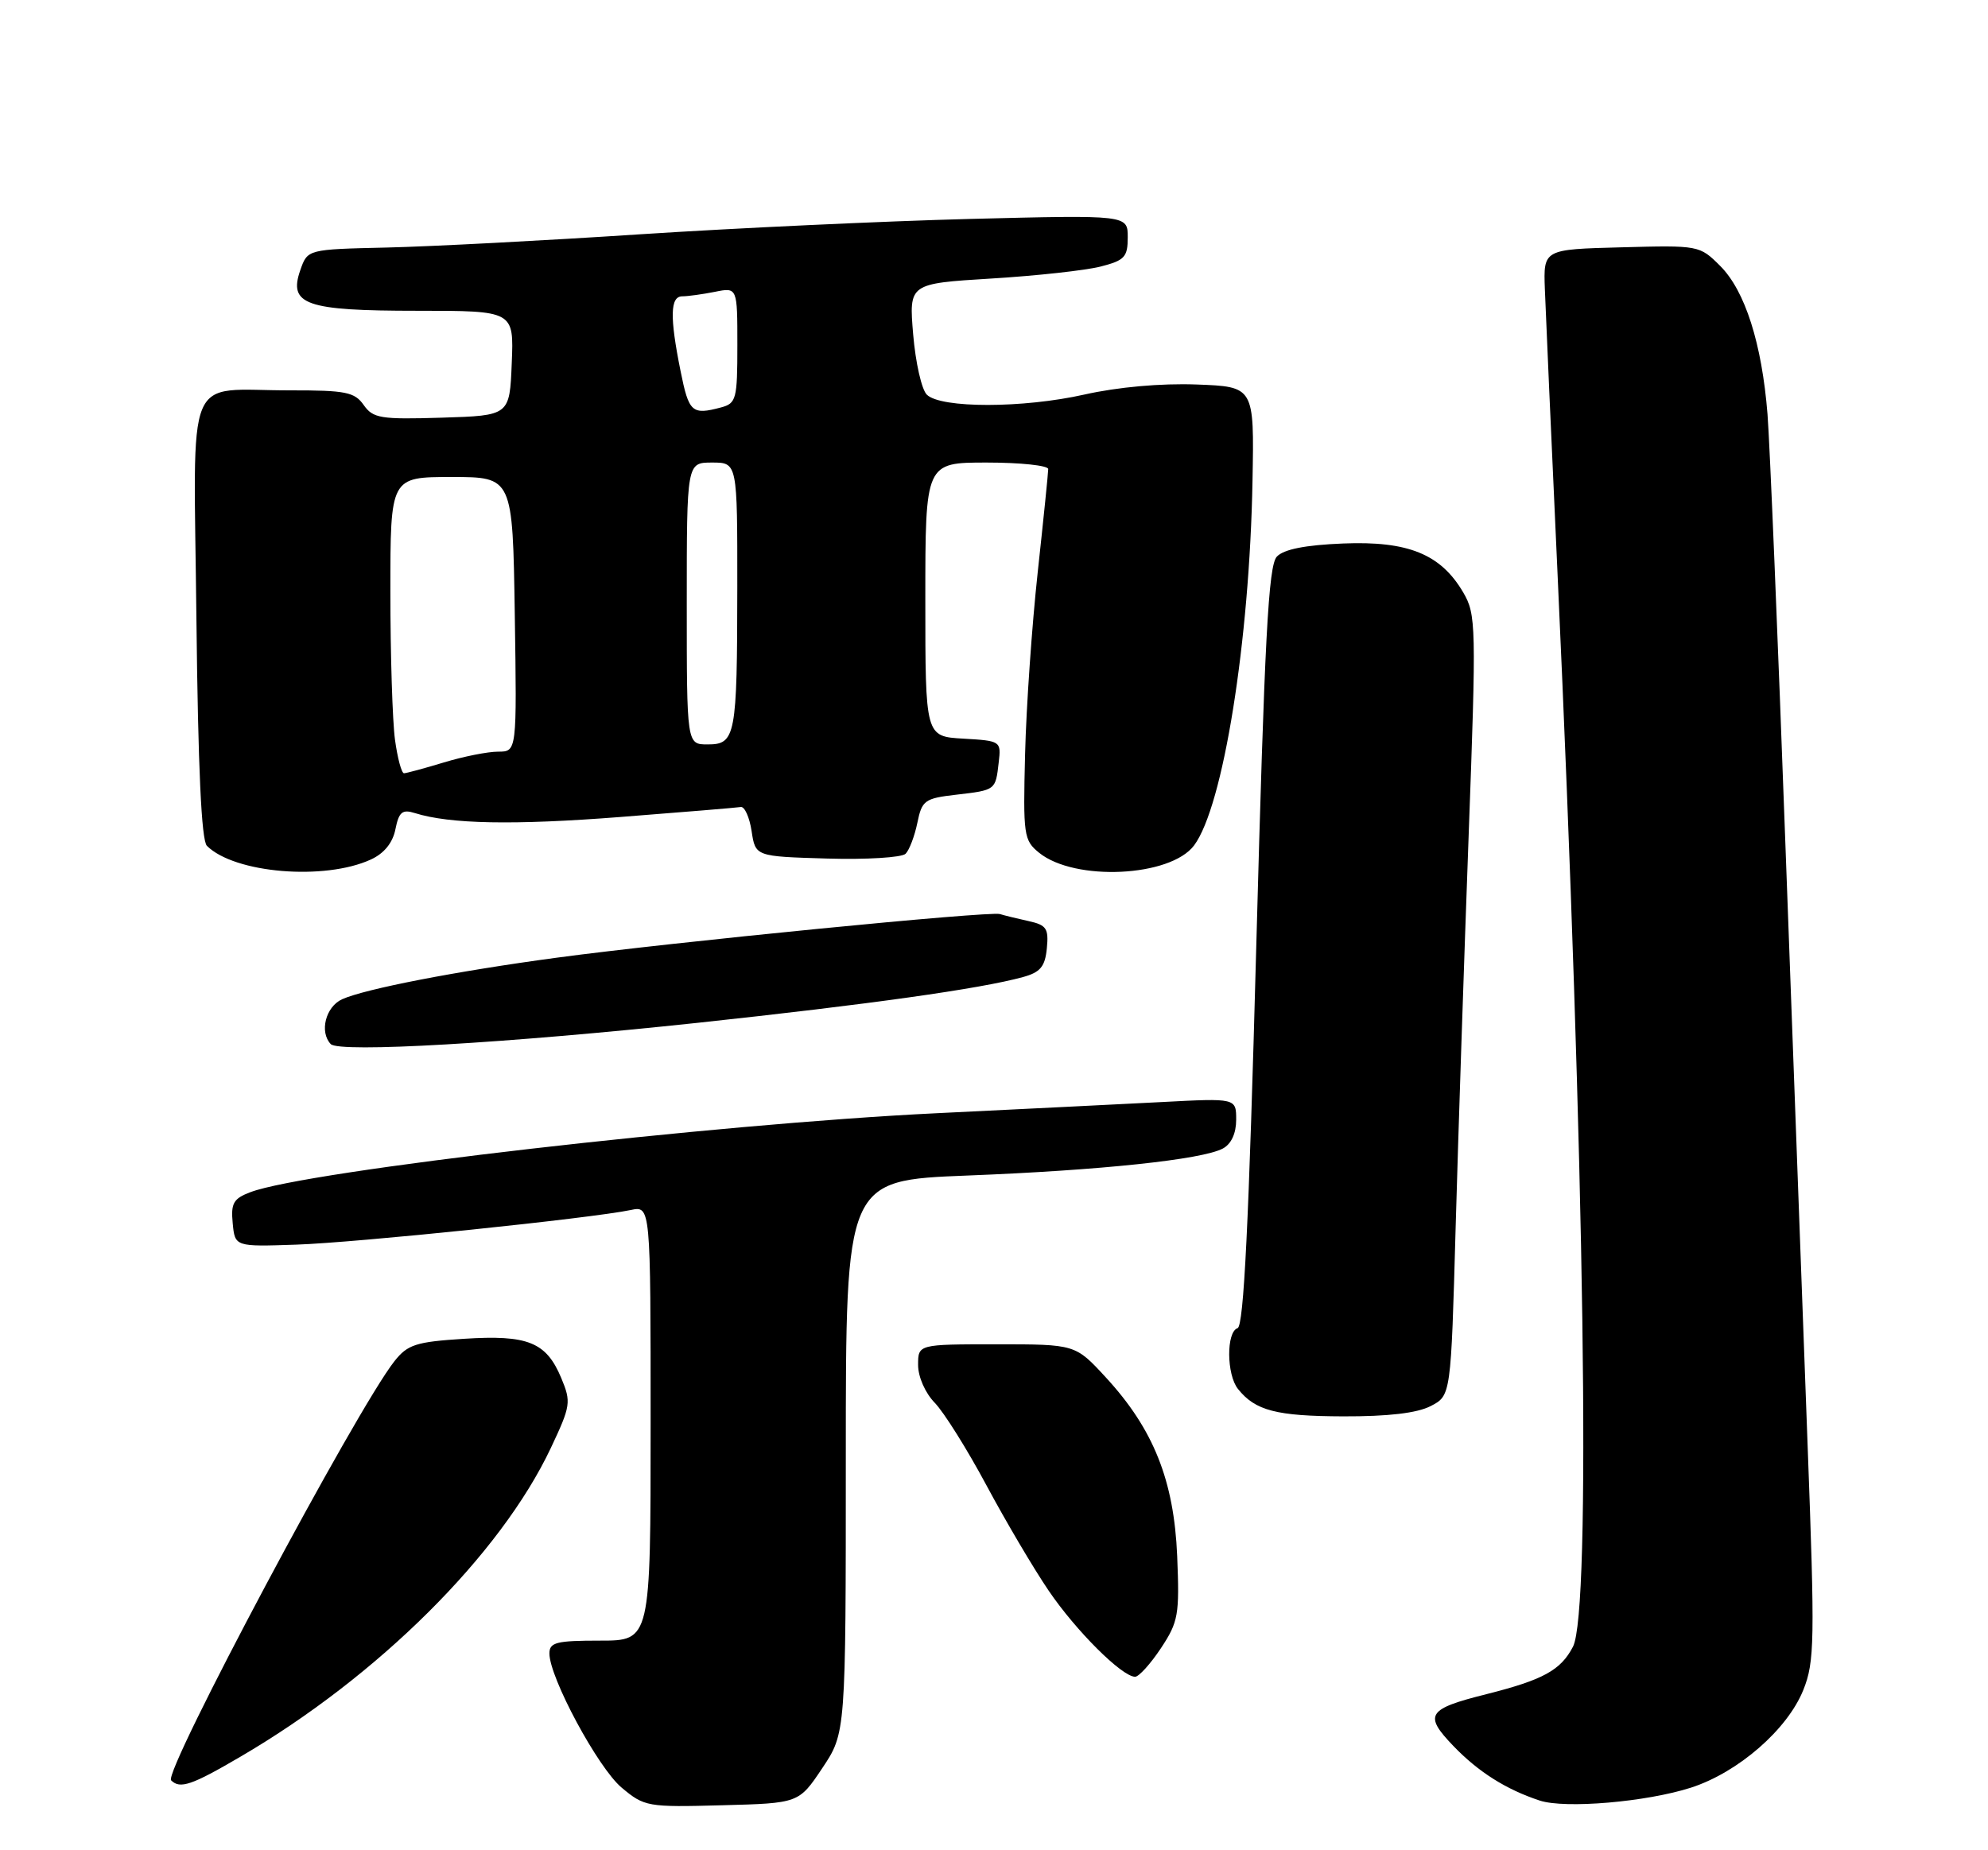 <?xml version="1.0" encoding="UTF-8" standalone="no"?>
<!DOCTYPE svg PUBLIC "-//W3C//DTD SVG 1.1//EN" "http://www.w3.org/Graphics/SVG/1.1/DTD/svg11.dtd" >
<svg xmlns="http://www.w3.org/2000/svg" xmlns:xlink="http://www.w3.org/1999/xlink" version="1.1" viewBox="0 0 275 256">
 <g >
 <path fill="currentColor"
d=" M 113.75 244.64 C 117.00 239.77 117.00 239.77 117.00 201.54 C 117.00 163.31 117.00 163.31 133.81 162.65 C 152.26 161.93 166.31 160.44 169.16 158.91 C 170.32 158.29 171.00 156.82 171.00 154.93 C 171.00 151.94 171.00 151.94 160.75 152.48 C 155.11 152.77 141.05 153.47 129.50 154.03 C 98.68 155.53 42.37 162.01 34.64 164.95 C 32.29 165.84 31.92 166.48 32.19 169.25 C 32.50 172.50 32.50 172.50 41.00 172.21 C 49.33 171.93 81.83 168.56 87.25 167.42 C 90.00 166.84 90.00 166.84 90.00 196.92 C 90.00 227.00 90.00 227.00 83.00 227.00 C 76.96 227.00 76.00 227.24 76.00 228.78 C 76.00 232.10 82.71 244.58 85.98 247.33 C 89.14 249.98 89.55 250.06 99.87 249.78 C 110.50 249.50 110.50 249.50 113.75 244.64 Z  M 233.92 247.34 C 240.45 245.23 247.27 239.29 249.46 233.81 C 251.01 229.94 251.06 227.04 250.05 200.04 C 249.44 183.79 248.07 146.65 247.00 117.50 C 245.94 88.35 244.81 61.26 244.50 57.31 C 243.72 47.54 241.40 40.24 237.96 36.80 C 235.11 33.95 235.01 33.93 224.29 34.22 C 213.50 34.50 213.50 34.50 213.70 40.00 C 213.81 43.02 214.60 60.80 215.46 79.50 C 219.23 161.40 220.11 222.95 217.59 227.84 C 215.90 231.10 213.46 232.43 205.61 234.41 C 197.42 236.46 196.91 237.27 201.05 241.58 C 204.51 245.18 208.33 247.59 212.99 249.13 C 216.52 250.29 227.77 249.32 233.92 247.34 Z  M 33.23 243.08 C 52.30 231.94 69.23 215.10 76.20 200.34 C 78.95 194.50 79.03 194.00 77.64 190.67 C 75.56 185.69 73.02 184.67 64.16 185.24 C 57.54 185.66 56.38 186.04 54.57 188.33 C 49.33 194.94 22.55 245.21 23.67 246.33 C 24.90 247.56 26.50 247.02 33.23 243.08 Z  M 160.59 228.05 C 163.01 224.39 163.17 223.43 162.84 215.30 C 162.40 204.84 159.56 197.73 152.96 190.57 C 148.75 186.00 148.75 186.00 137.87 186.00 C 127.00 186.00 127.00 186.00 127.00 188.86 C 127.00 190.51 127.99 192.75 129.32 194.11 C 130.59 195.43 133.80 200.55 136.45 205.50 C 139.10 210.45 142.97 217.01 145.05 220.07 C 148.82 225.63 155.21 232.00 157.02 232.00 C 157.54 232.00 159.15 230.22 160.59 228.05 Z  M 197.90 194.55 C 200.71 193.10 200.71 193.10 201.36 169.80 C 201.72 156.98 202.53 132.70 203.15 115.83 C 204.23 86.45 204.20 85.02 202.39 81.94 C 199.29 76.67 194.78 74.83 185.78 75.20 C 180.57 75.41 177.59 76.00 176.63 77.01 C 175.46 78.22 174.93 88.24 173.78 130.94 C 172.75 169.40 172.05 183.48 171.19 183.77 C 169.62 184.29 169.66 190.20 171.25 192.18 C 173.64 195.18 176.55 195.94 185.80 195.97 C 192.02 195.99 196.03 195.52 197.90 194.55 Z  M 96.50 141.52 C 120.17 138.98 135.63 136.81 141.50 135.19 C 143.91 134.53 144.56 133.75 144.81 131.22 C 145.08 128.47 144.76 127.99 142.31 127.45 C 140.76 127.11 138.97 126.67 138.31 126.47 C 136.88 126.04 93.03 130.35 77.00 132.51 C 63.10 134.38 50.48 136.83 47.32 138.26 C 45.05 139.30 44.16 142.78 45.75 144.46 C 46.92 145.69 70.11 144.34 96.50 141.52 Z  M 51.31 118.92 C 53.14 118.08 54.33 116.61 54.70 114.73 C 55.18 112.34 55.65 111.95 57.39 112.50 C 62.22 114.02 71.05 114.19 85.82 113.04 C 94.45 112.37 101.94 111.75 102.47 111.66 C 103.00 111.57 103.68 113.08 103.97 115.00 C 104.50 118.50 104.50 118.50 114.41 118.79 C 119.86 118.95 124.75 118.65 125.27 118.13 C 125.79 117.61 126.52 115.68 126.90 113.84 C 127.53 110.74 127.91 110.46 132.25 109.96 C 137.75 109.32 137.71 109.35 138.15 105.50 C 138.50 102.54 138.44 102.50 133.25 102.20 C 128.00 101.90 128.00 101.90 128.00 82.95 C 128.00 64.00 128.00 64.00 136.50 64.00 C 141.18 64.00 145.00 64.41 145.00 64.90 C 145.00 65.40 144.35 71.81 143.55 79.15 C 142.75 86.49 141.96 97.83 141.80 104.33 C 141.52 115.57 141.61 116.26 143.74 117.99 C 148.67 121.98 161.90 121.35 165.18 116.97 C 169.20 111.58 172.86 88.76 173.26 66.50 C 173.50 53.50 173.50 53.50 165.51 53.20 C 160.58 53.02 154.64 53.55 150.01 54.59 C 141.51 56.50 130.15 56.51 128.21 54.61 C 127.49 53.91 126.65 50.17 126.32 46.29 C 125.73 39.24 125.73 39.24 137.11 38.54 C 143.38 38.16 150.19 37.41 152.25 36.88 C 155.57 36.03 156.00 35.57 156.00 32.83 C 156.00 29.74 156.00 29.74 134.25 30.29 C 122.29 30.60 101.70 31.56 88.50 32.42 C 75.30 33.29 59.56 34.11 53.52 34.25 C 42.55 34.50 42.55 34.50 41.55 37.35 C 39.86 42.16 42.27 43.00 57.73 43.00 C 71.09 43.00 71.09 43.00 70.79 50.25 C 70.50 57.50 70.50 57.50 61.12 57.79 C 52.64 58.05 51.61 57.88 50.31 56.04 C 49.06 54.25 47.82 54.00 40.19 54.01 C 25.32 54.04 26.80 50.47 27.17 85.59 C 27.40 106.30 27.86 116.26 28.62 117.03 C 32.43 120.83 44.91 121.87 51.31 118.92 Z  M 54.64 102.36 C 54.29 99.81 54.00 90.58 54.00 81.86 C 54.00 66.00 54.00 66.00 62.46 66.00 C 70.92 66.00 70.92 66.00 71.21 85.00 C 71.50 104.00 71.50 104.00 68.91 104.00 C 67.48 104.00 64.11 104.67 61.41 105.49 C 58.71 106.31 56.22 106.98 55.89 106.99 C 55.55 107.00 54.99 104.91 54.64 102.36 Z  M 95.00 83.50 C 95.00 64.00 95.00 64.00 98.50 64.00 C 102.00 64.00 102.00 64.00 101.99 81.25 C 101.97 101.90 101.76 103.00 97.88 103.00 C 95.00 103.00 95.00 103.00 95.00 83.50 Z  M 94.14 51.33 C 92.63 43.84 92.70 41.00 94.38 41.00 C 95.13 41.00 97.16 40.72 98.88 40.38 C 102.00 39.75 102.00 39.75 102.00 47.76 C 102.00 55.22 101.85 55.81 99.75 56.37 C 95.71 57.45 95.29 57.07 94.14 51.33 Z "/>
</g>
</svg>